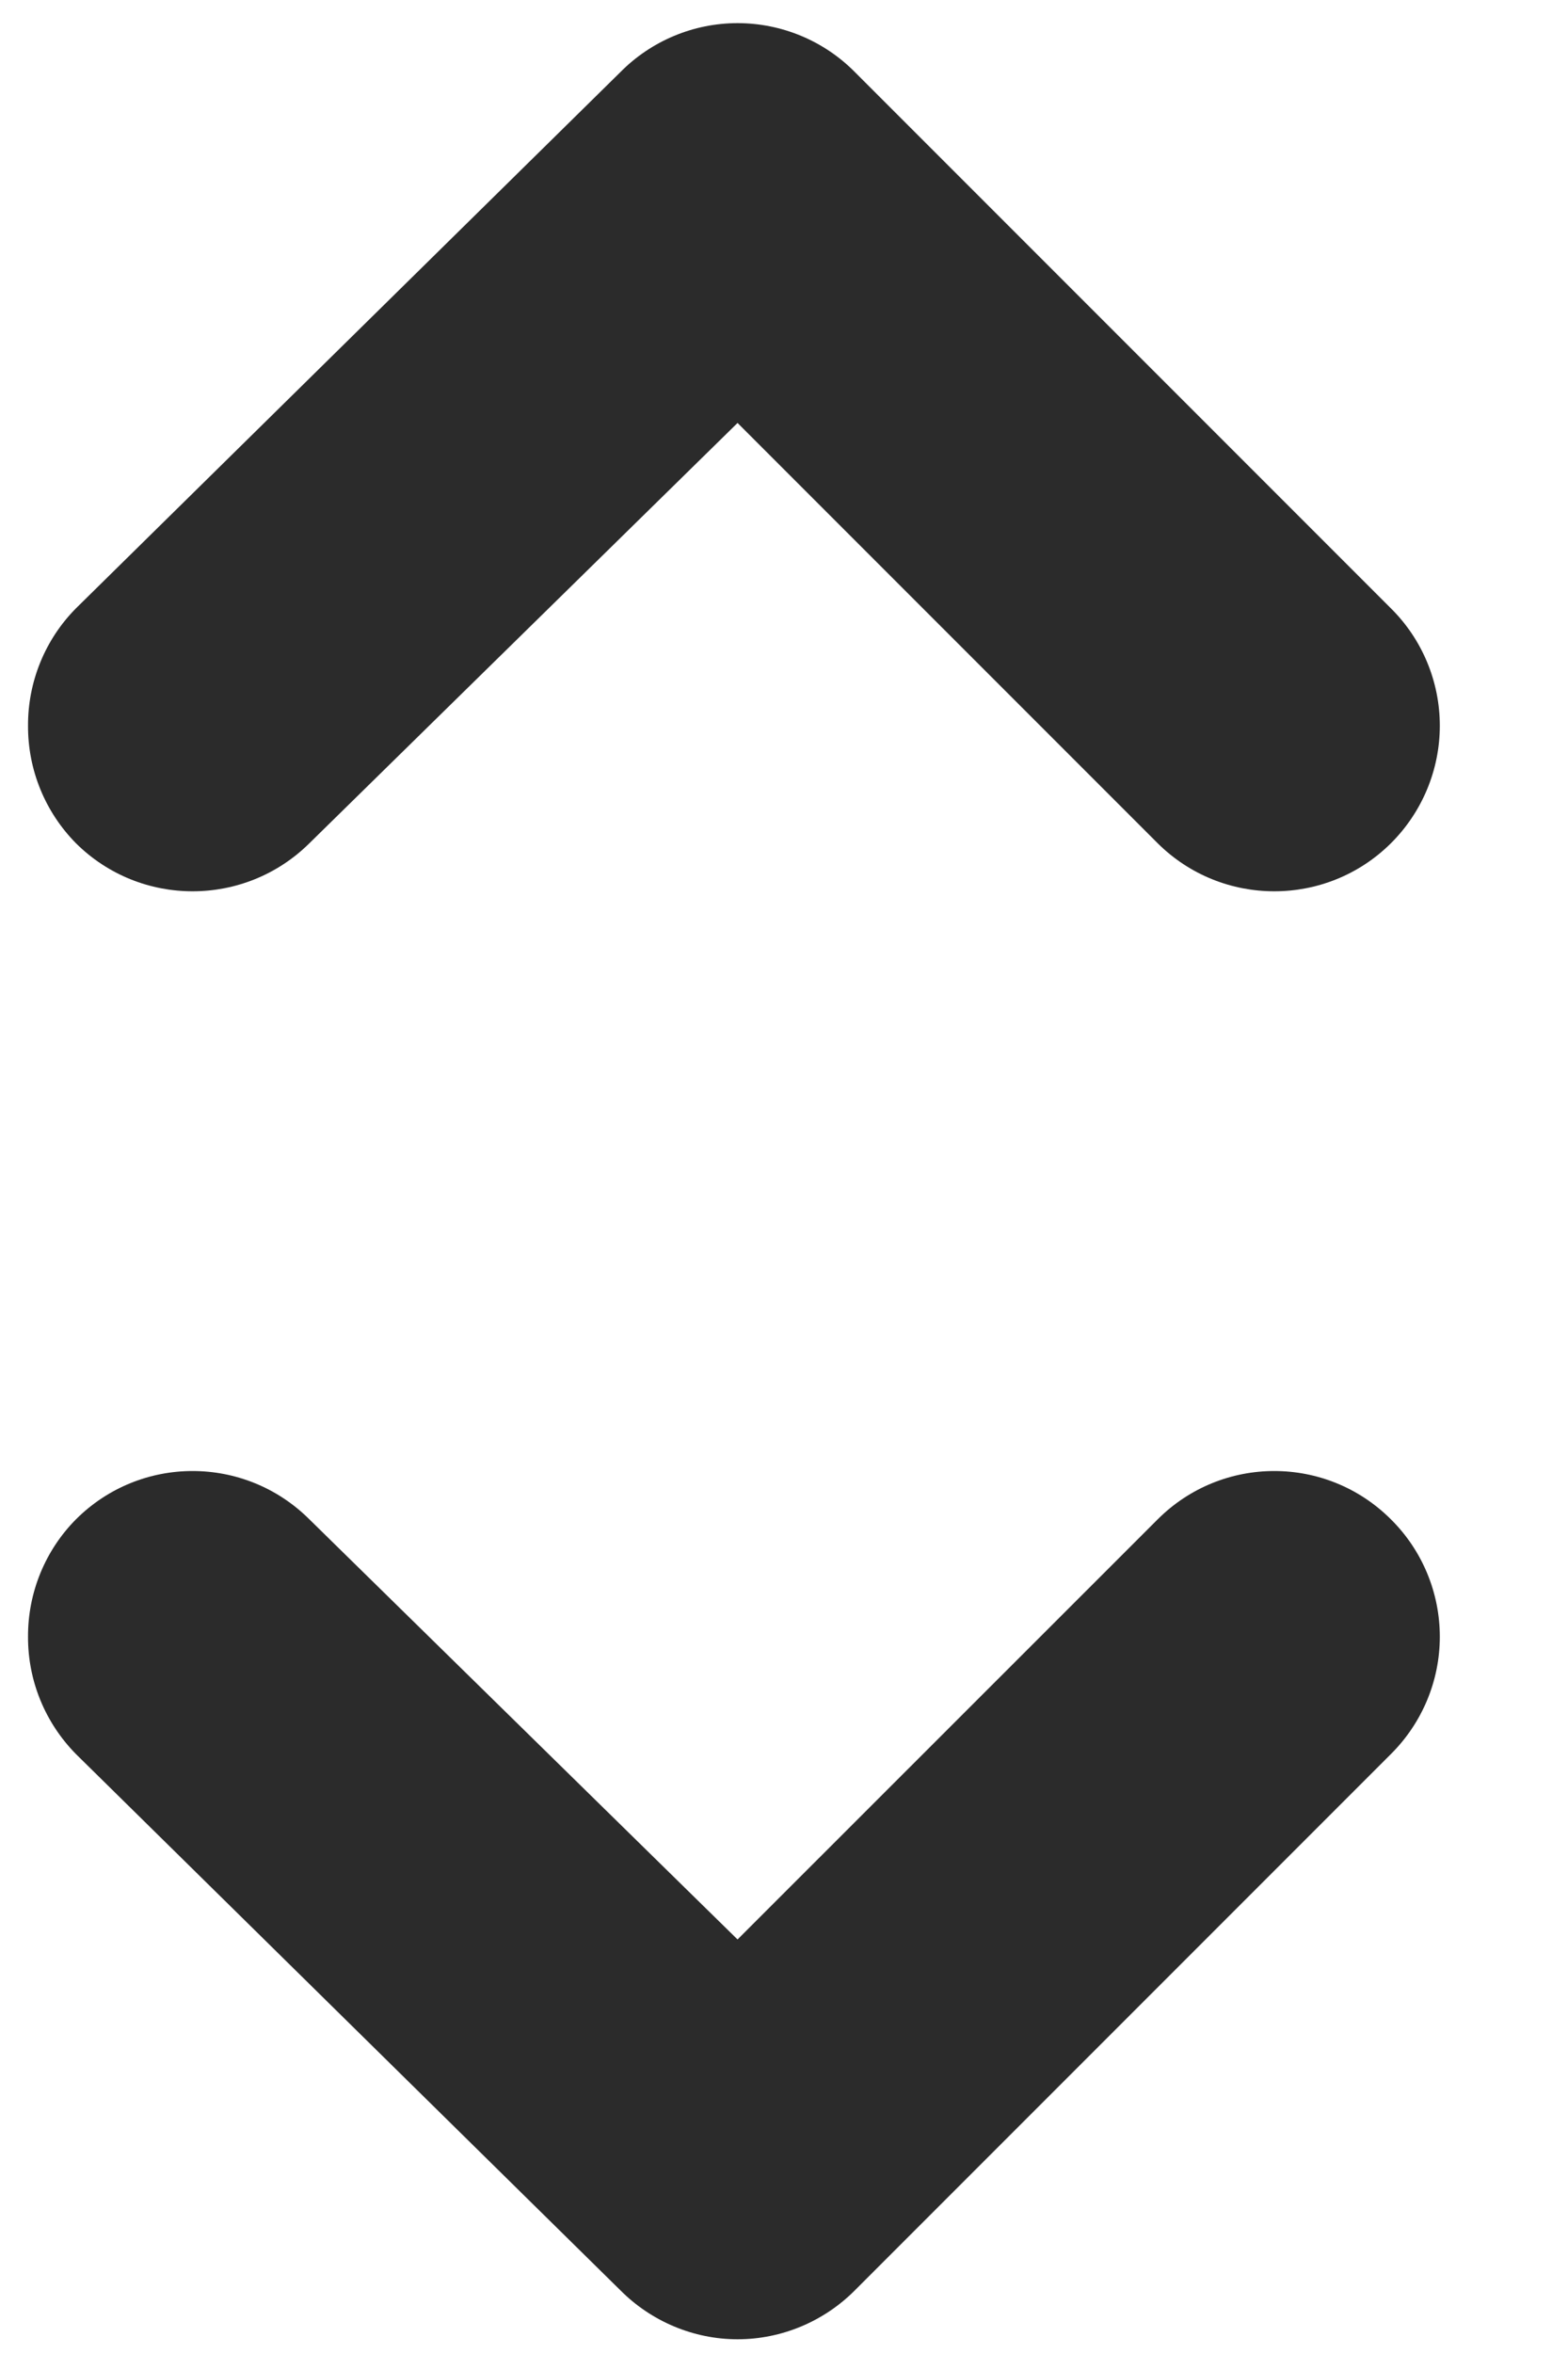 <svg width="8" height="12" viewBox="0 0 8 12" fill="none" xmlns="http://www.w3.org/2000/svg">
<path fill-rule="evenodd" clip-rule="evenodd" d="M3.763 9.891L5.907 7.748C6.236 7.42 6.767 7.42 7.096 7.748C7.256 7.906 7.346 8.122 7.346 8.347C7.346 8.572 7.256 8.787 7.096 8.946L4.362 11.68C4.204 11.839 3.988 11.93 3.763 11.93C3.539 11.93 3.323 11.839 3.165 11.68L0.388 8.946C0.23 8.786 0.142 8.571 0.143 8.347C0.142 8.123 0.23 7.907 0.388 7.748C0.717 7.42 1.248 7.42 1.578 7.748L3.763 9.891ZM3.763 2.157L5.907 4.301C6.236 4.627 6.767 4.627 7.096 4.301C7.256 4.142 7.346 3.926 7.346 3.701C7.346 3.476 7.256 3.26 7.096 3.102L4.362 0.368C4.204 0.208 3.988 0.118 3.763 0.118C3.539 0.118 3.323 0.208 3.165 0.368L0.388 3.102C0.23 3.261 0.142 3.477 0.143 3.701C0.142 3.926 0.23 4.141 0.388 4.301C0.717 4.627 1.248 4.627 1.578 4.301L3.763 2.157Z" fill="#2B2B2B"/>
</svg>
